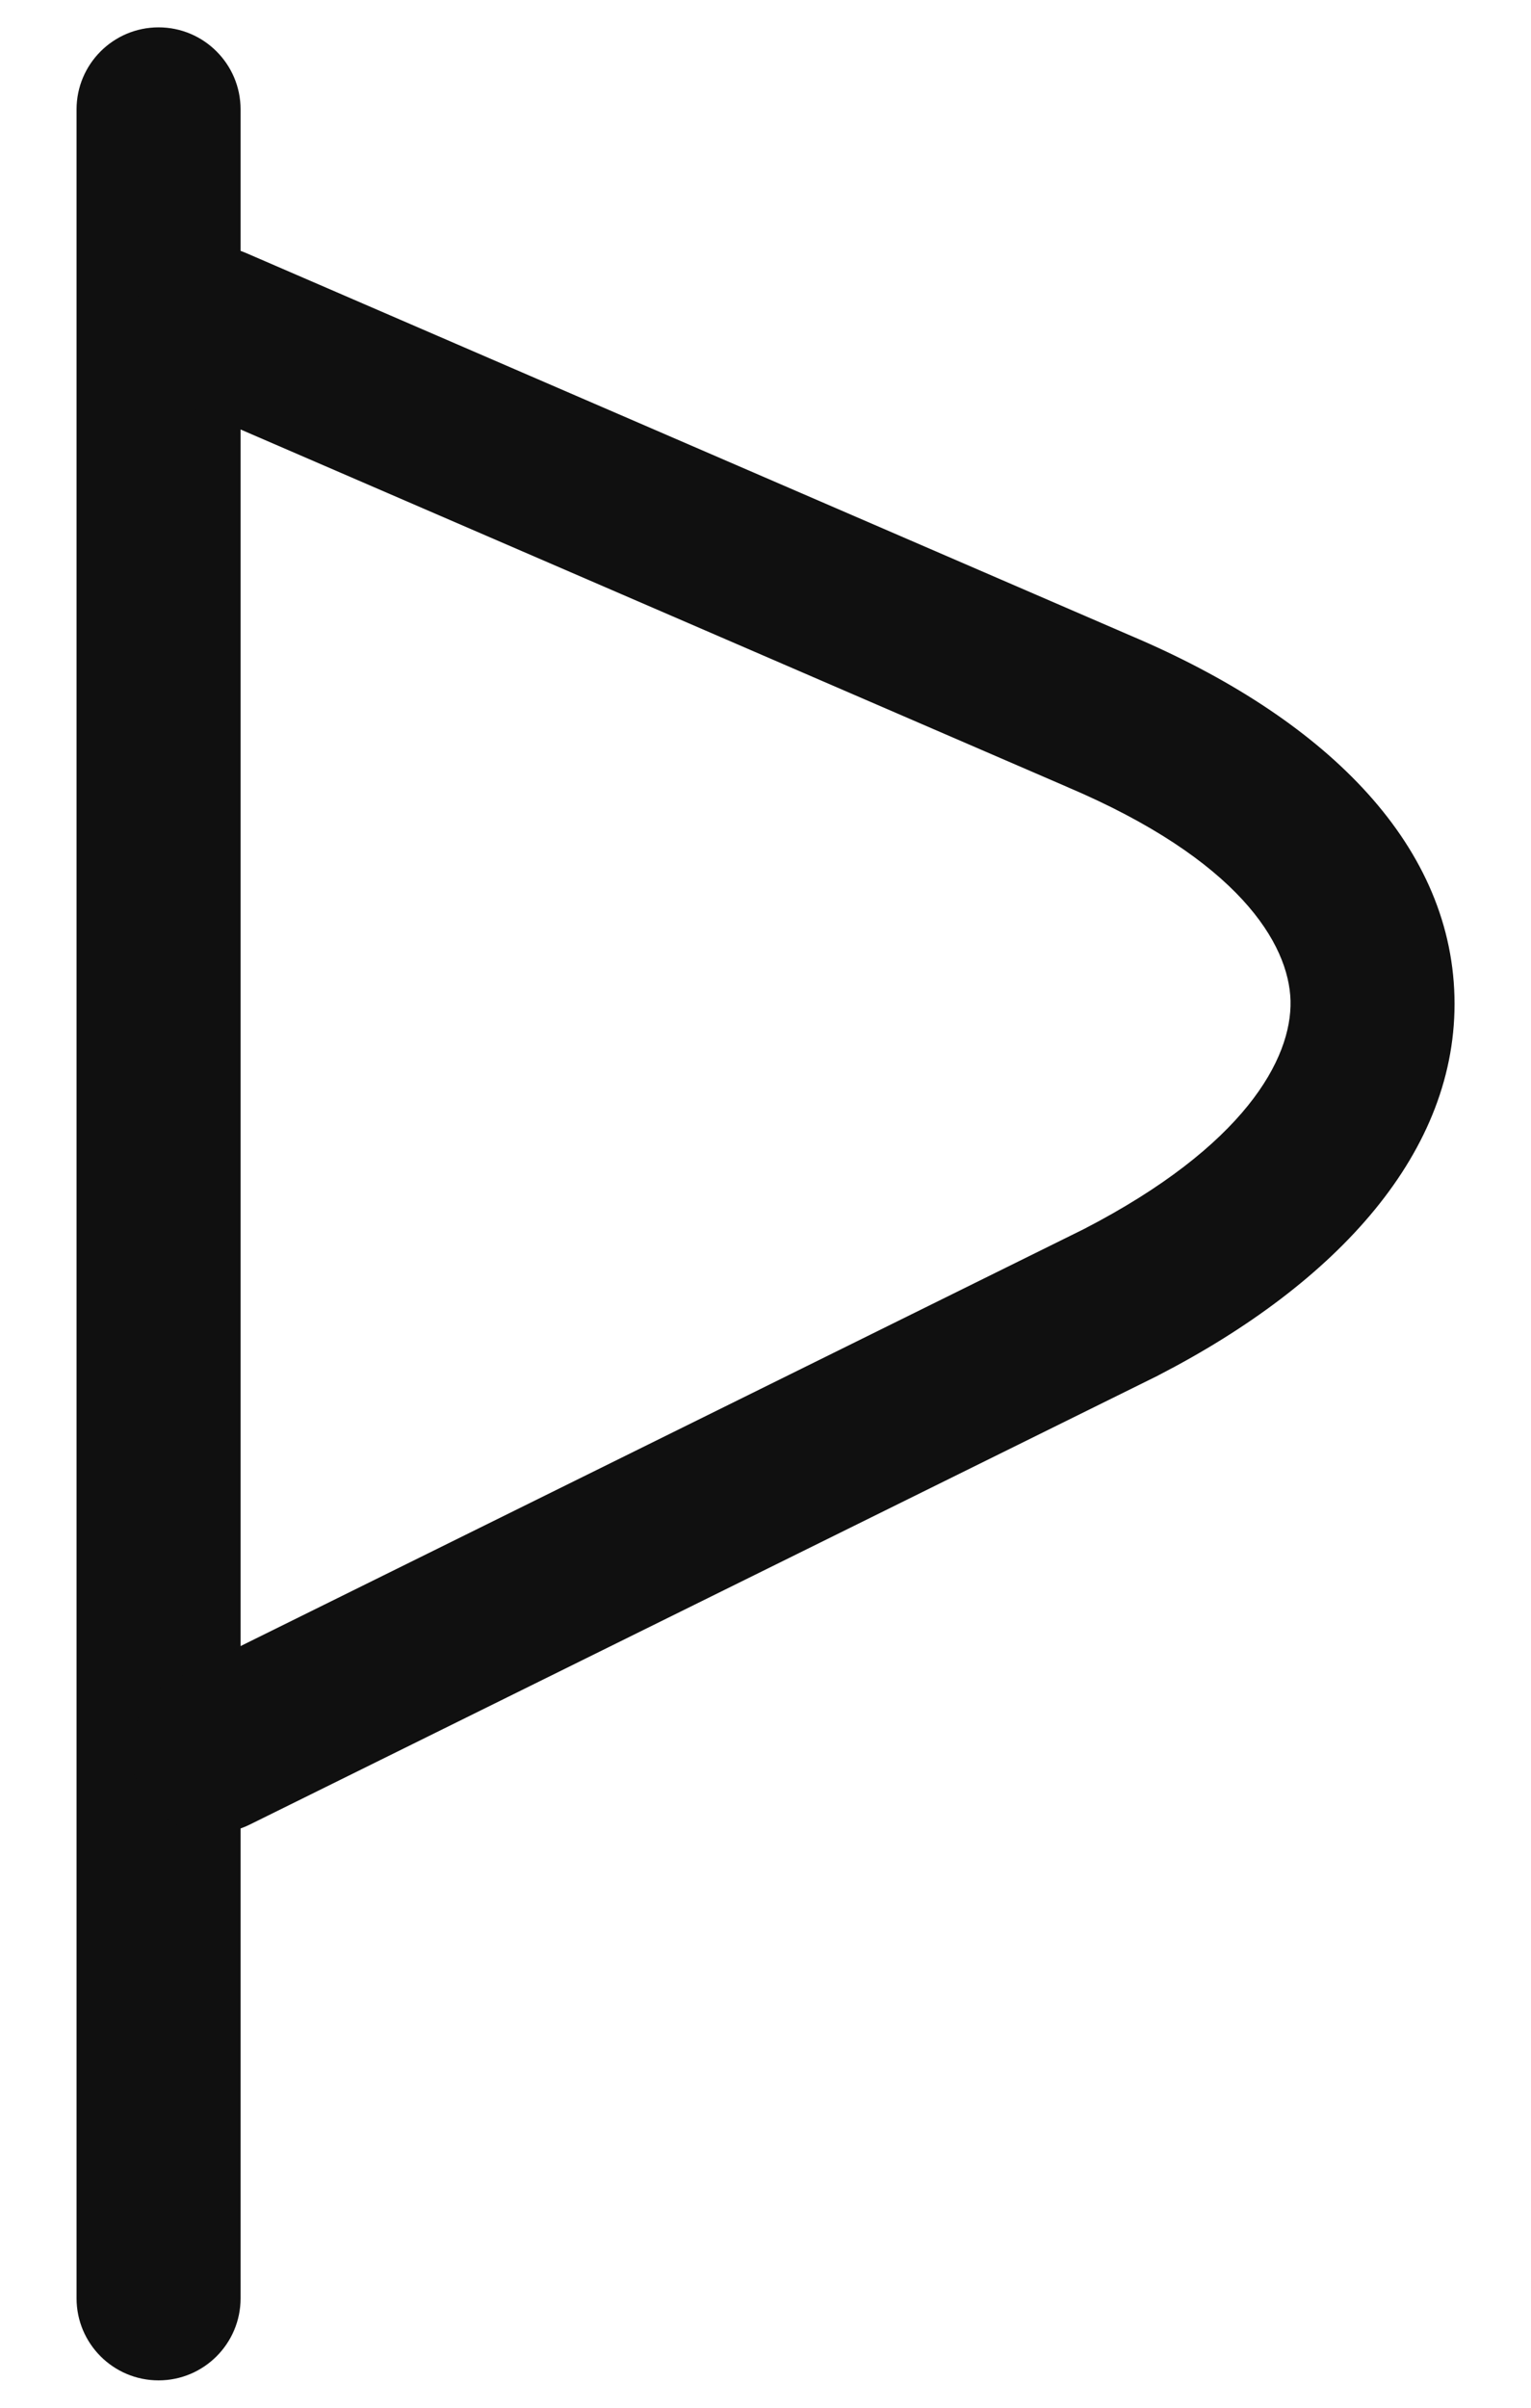 <svg width="14" height="22" viewBox="0 0 14 22" fill="none" xmlns="http://www.w3.org/2000/svg">
<path fill-rule="evenodd" clip-rule="evenodd" d="M1.45 0.25C1.864 0.25 2.2 0.586 2.2 1V21C2.2 21.414 1.864 21.75 1.45 21.75C1.036 21.75 0.7 21.414 0.7 21V1C0.7 0.586 1.036 0.25 1.45 0.25Z" fill="#101010"/>
<path fill-rule="evenodd" clip-rule="evenodd" d="M1.262 2.702C1.426 2.322 1.868 2.147 2.248 2.311L10.346 5.811C12.08 6.547 13.264 7.679 13.3 9.106C13.336 10.523 12.225 11.725 10.594 12.566L10.583 12.572L10.583 12.572L2.283 16.672C1.911 16.856 1.461 16.703 1.278 16.332C1.095 15.961 1.247 15.511 1.618 15.328L9.912 11.23C11.377 10.473 11.814 9.677 11.801 9.144C11.787 8.621 11.322 7.854 9.757 7.19L9.753 7.188L9.753 7.188L1.653 3.688C1.273 3.524 1.098 3.083 1.262 2.702Z" fill="#101010"/>
</svg>

